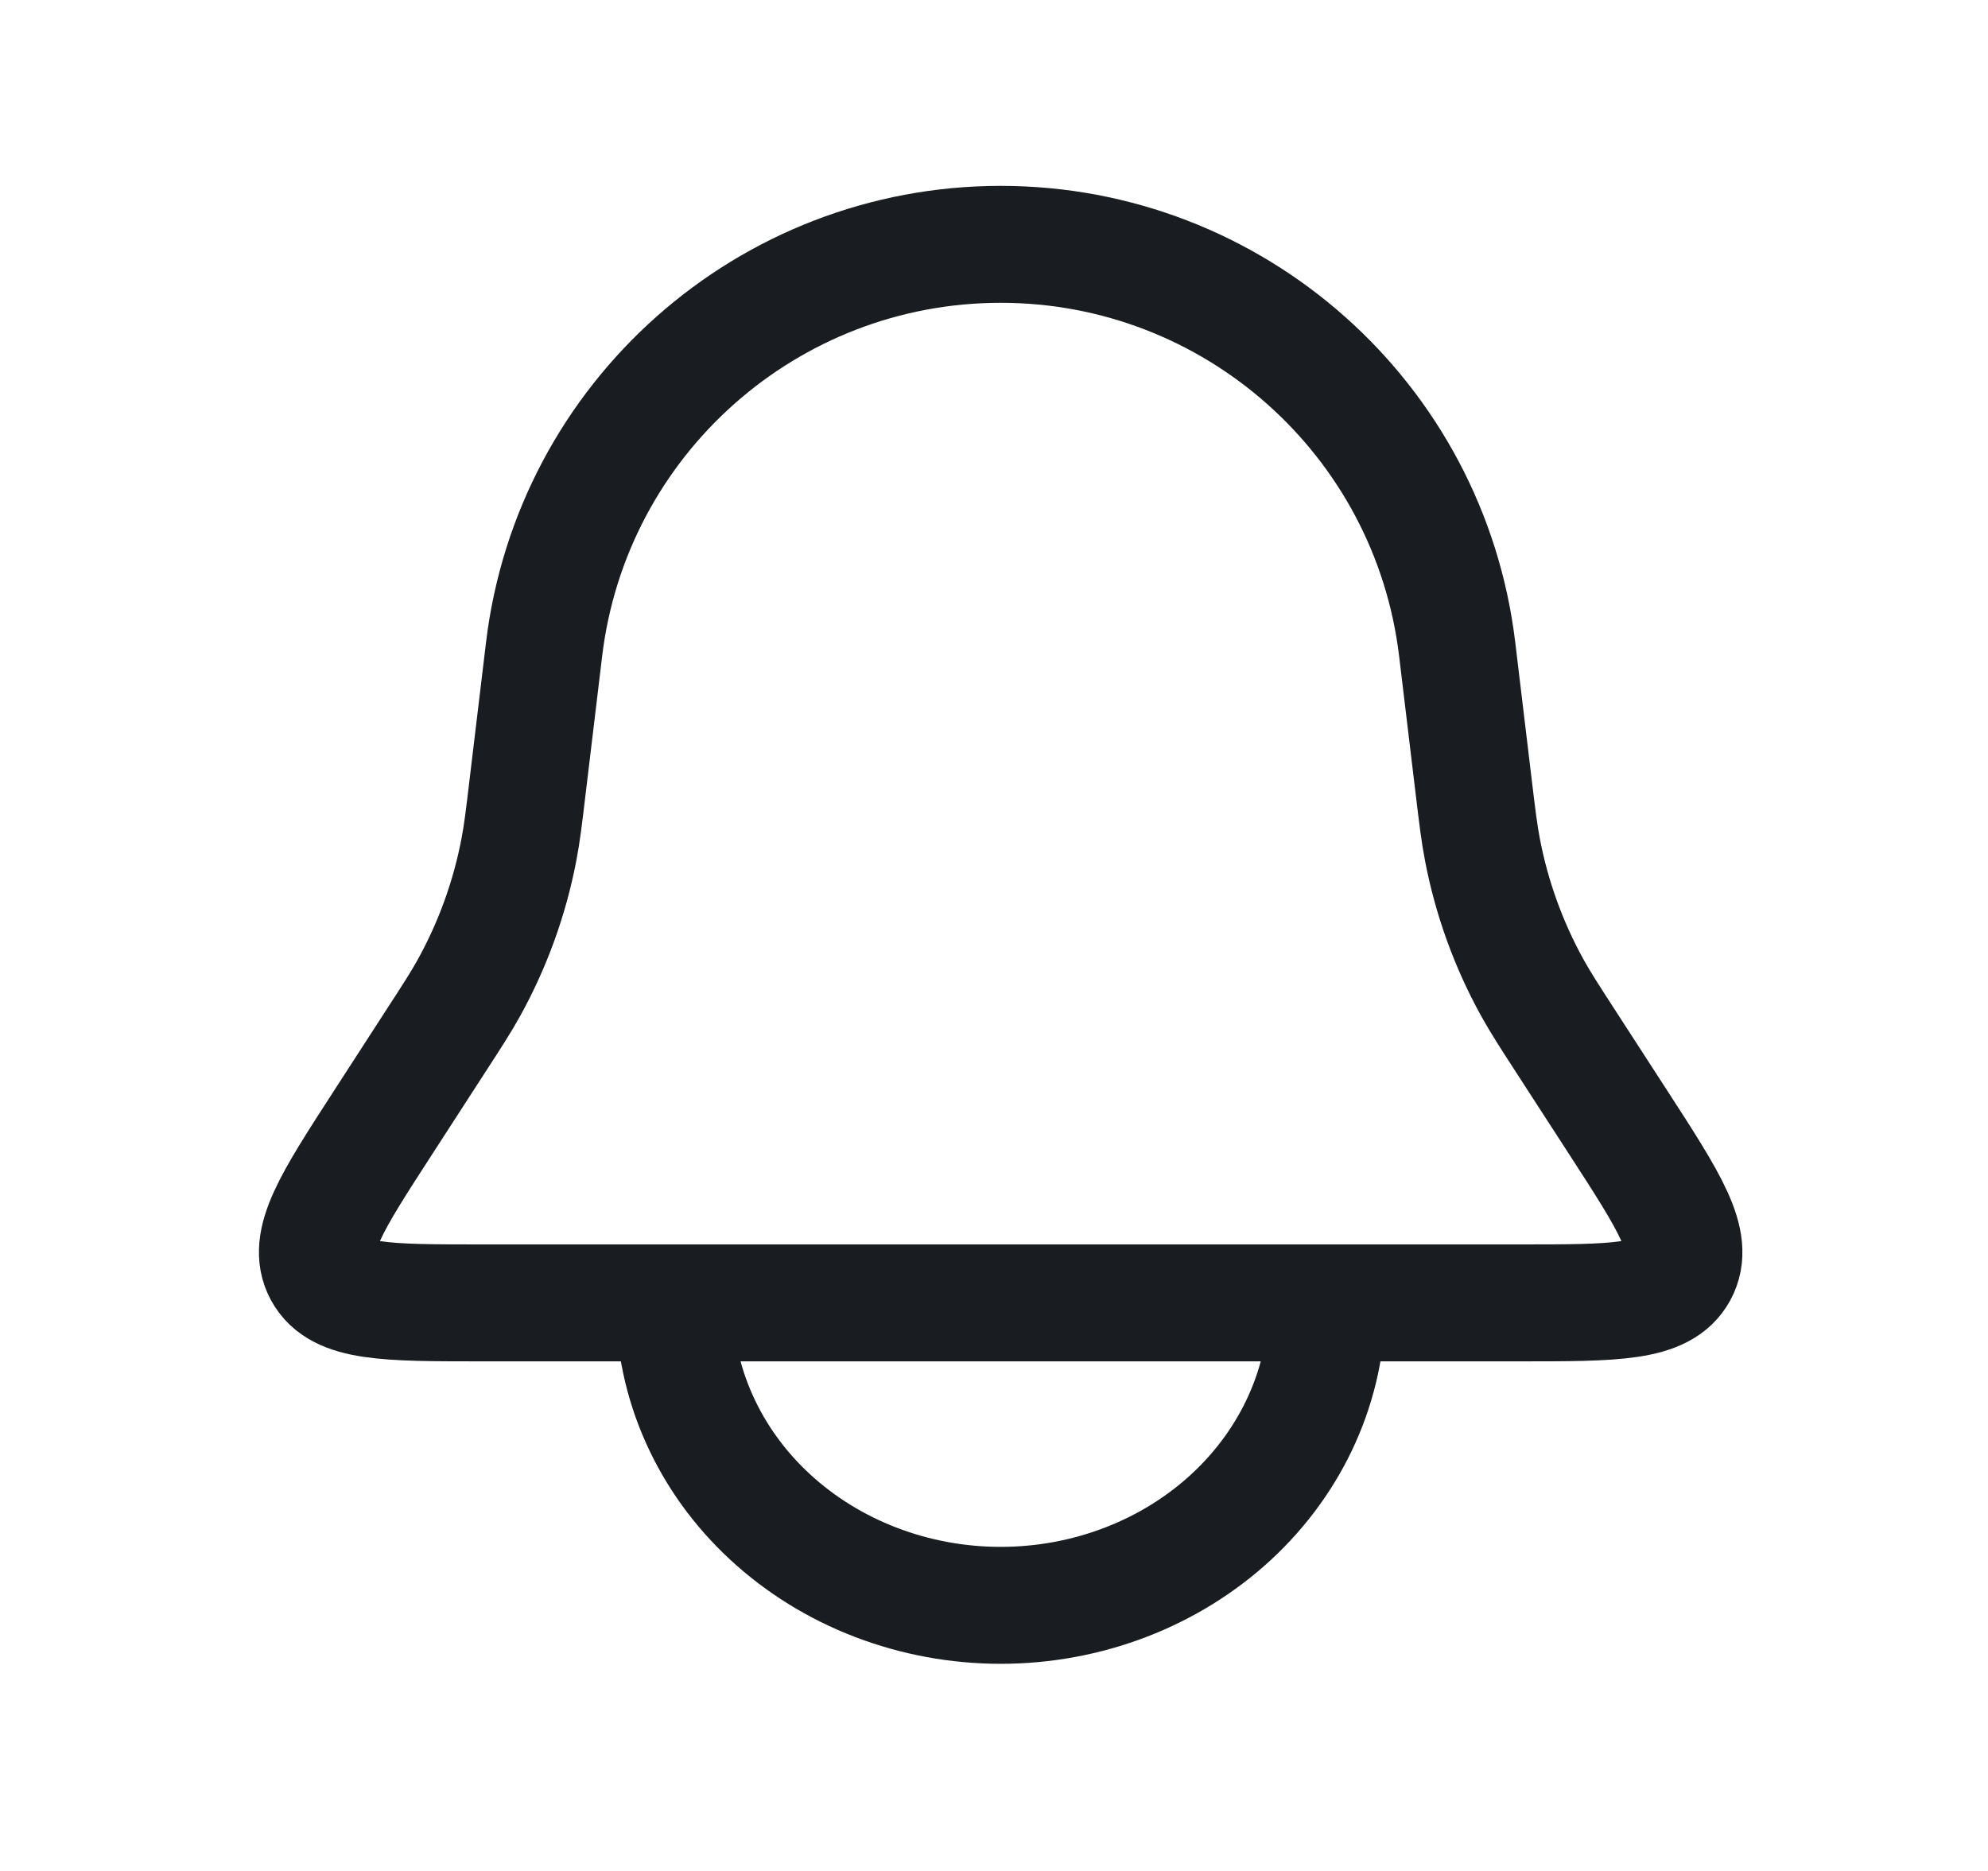 <svg width="34" height="32" viewBox="0 0 34 32" fill="none" xmlns="http://www.w3.org/2000/svg">
<path d="M9.305 11.107C9.779 7.154 13.133 4.179 17.114 4.179V4.179C21.095 4.179 24.449 7.154 24.922 11.107L25.198 13.408C25.266 13.975 25.3 14.258 25.354 14.535C25.512 15.36 25.799 16.154 26.205 16.89C26.341 17.137 26.496 17.376 26.806 17.855L27.675 19.197C28.557 20.559 28.998 21.239 28.714 21.762C28.43 22.284 27.619 22.284 25.996 22.284H8.231C6.609 22.284 5.798 22.284 5.514 21.762C5.23 21.239 5.671 20.559 6.553 19.197L7.421 17.855C7.732 17.376 7.887 17.137 8.023 16.89C8.429 16.154 8.716 15.36 8.874 14.535C8.928 14.258 8.962 13.975 9.029 13.408L9.305 11.107Z" stroke="#191C20" stroke-width="2"/>
<path d="M11.532 22.284C11.532 22.963 11.676 23.636 11.957 24.264C12.237 24.891 12.648 25.462 13.167 25.942C13.685 26.422 14.3 26.803 14.978 27.063C15.655 27.323 16.381 27.457 17.114 27.457C17.847 27.457 18.573 27.323 19.25 27.063C19.927 26.803 20.543 26.422 21.061 25.942C21.579 25.462 21.991 24.891 22.271 24.264C22.552 23.636 22.696 22.963 22.696 22.284" stroke="#191C20" stroke-width="2" stroke-linecap="round"/>
</svg>
